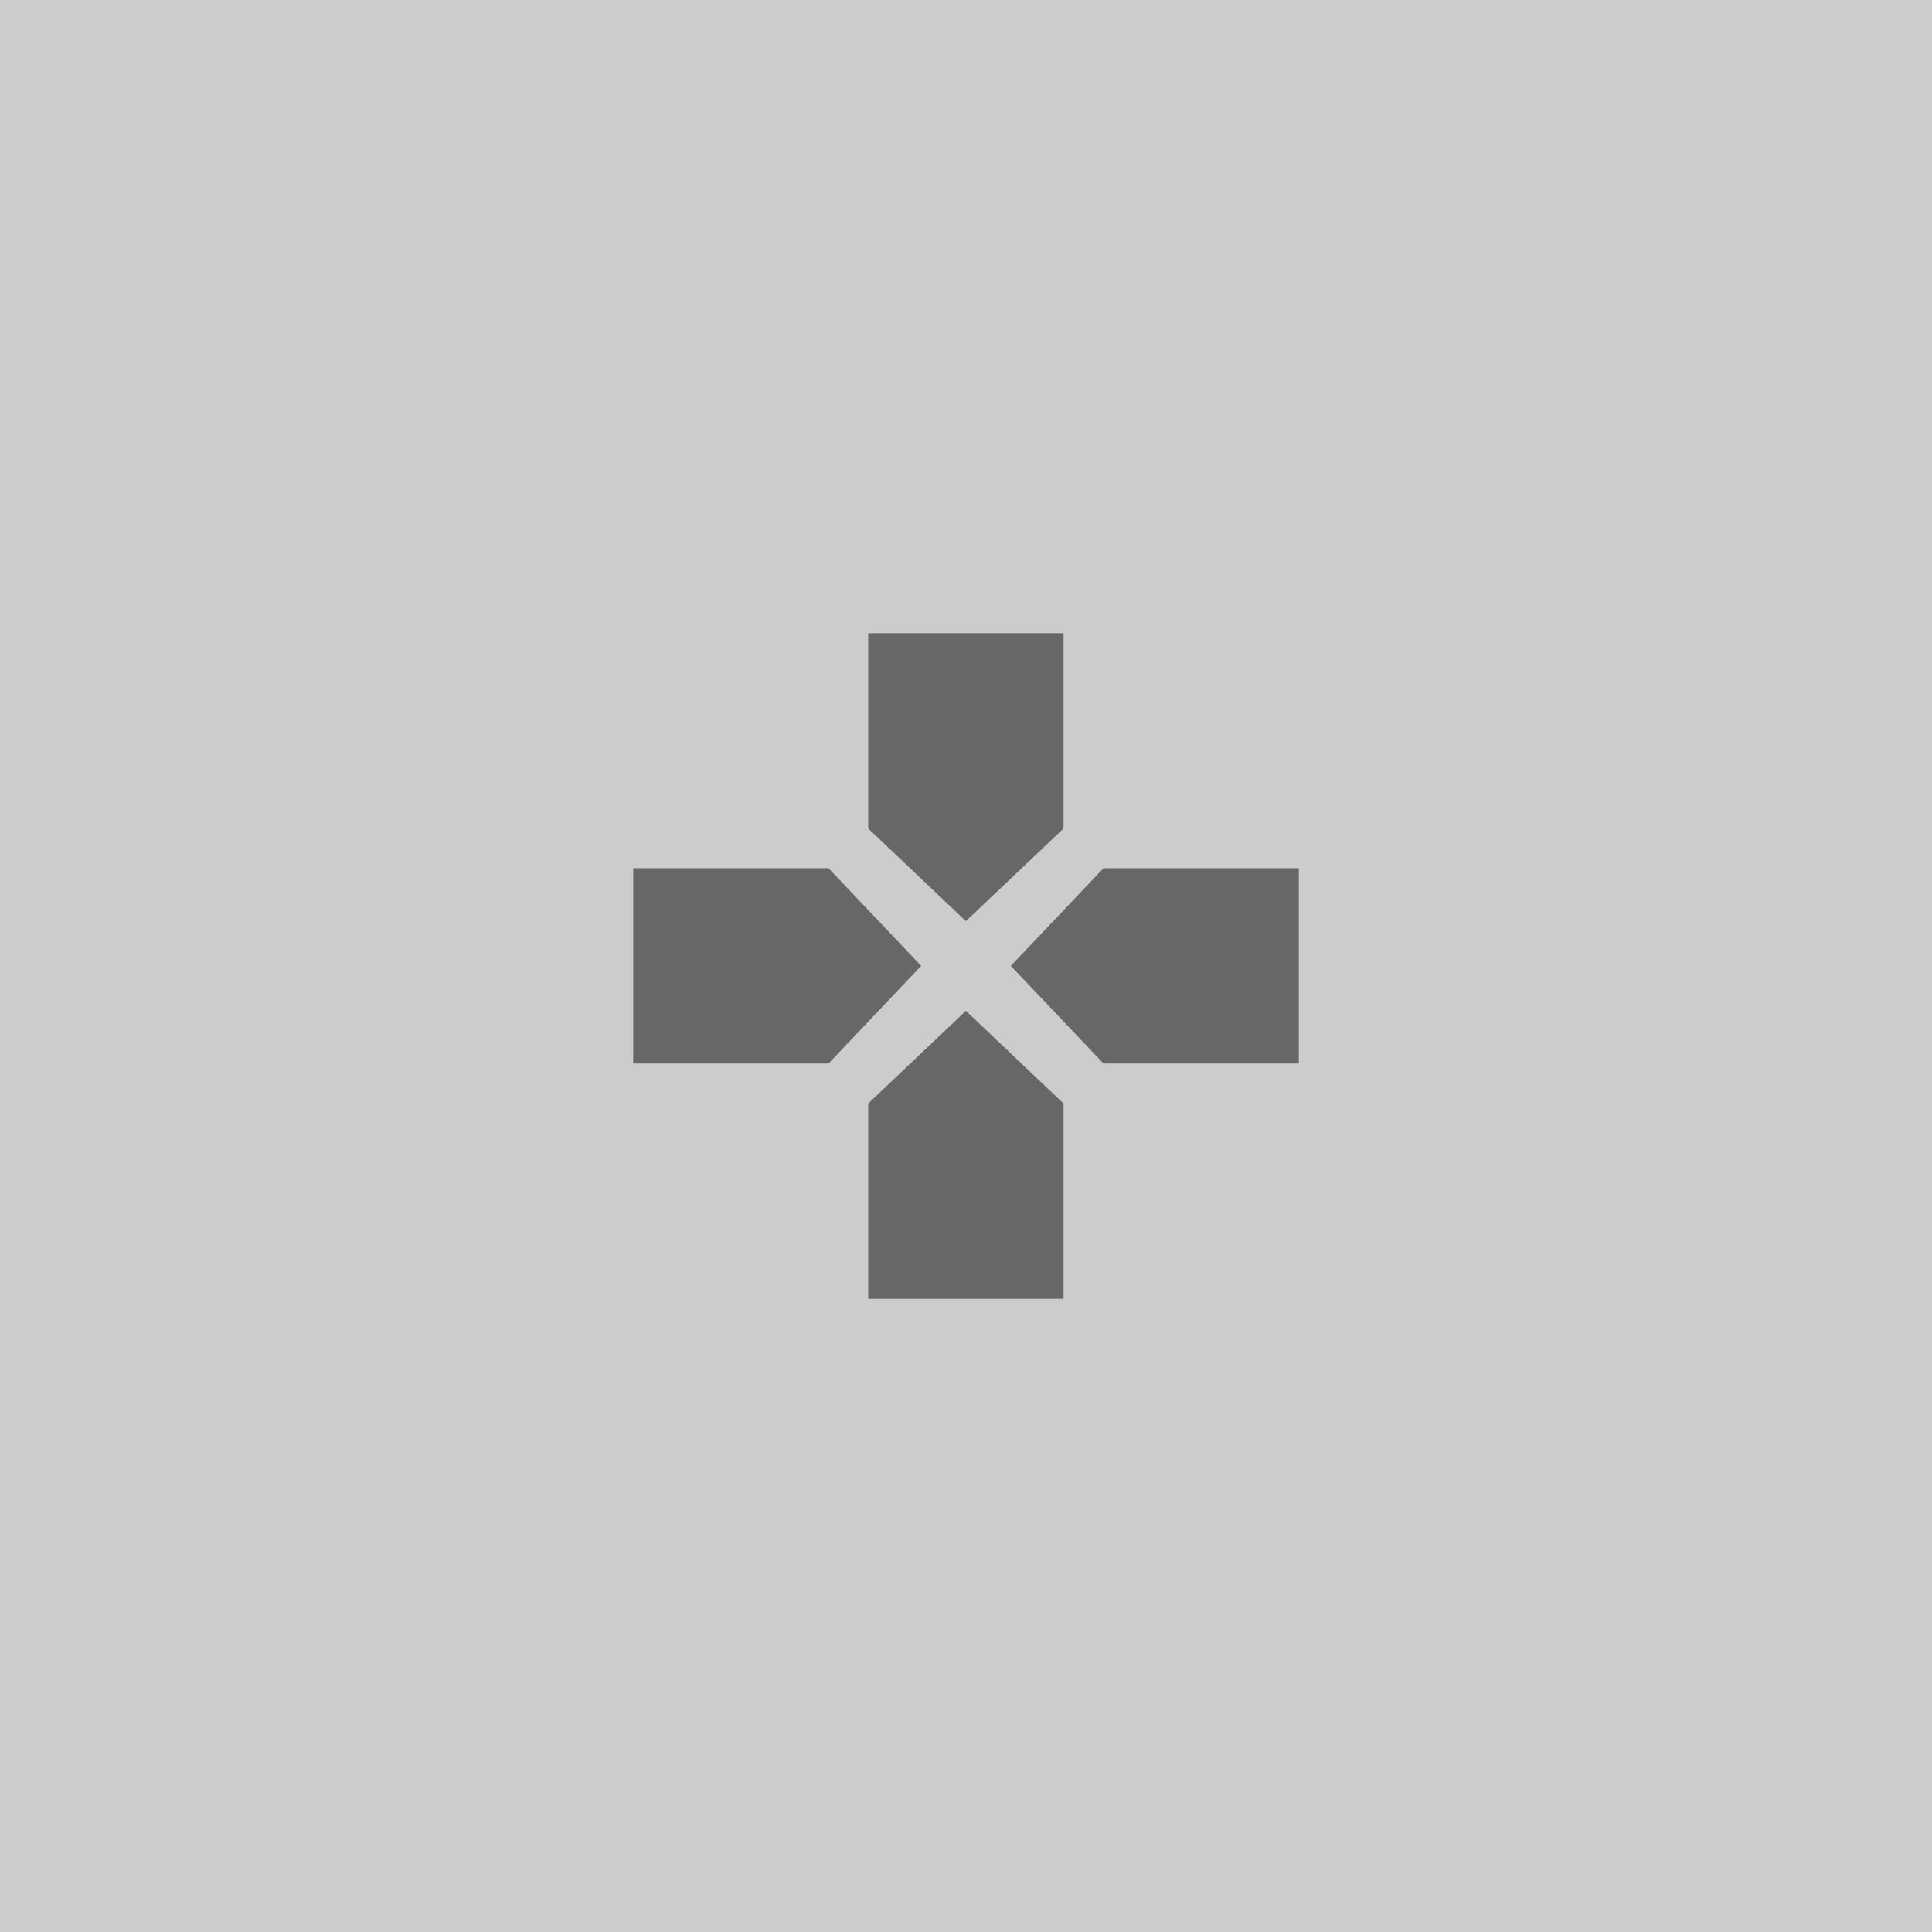<?xml version="1.0" encoding="UTF-8" standalone="no"?>
<svg
   xmlns:dc="http://purl.org/dc/elements/1.1/"
   xmlns:cc="http://creativecommons.org/ns#"
   xmlns:rdf="http://www.w3.org/1999/02/22-rdf-syntax-ns#"
   xmlns:svg="http://www.w3.org/2000/svg"
   xmlns="http://www.w3.org/2000/svg"
   xmlns:sodipodi="http://sodipodi.sourceforge.net/DTD/sodipodi-0.dtd"
   xmlns:inkscape="http://www.inkscape.org/namespaces/inkscape"
   inkscape:export-ydpi="96"
   inkscape:export-xdpi="96"
   inkscape:export-filename="D:\Calcatz\Icon Pack\Adventure Narative Inspired by Arrival\GUI\Navigation Buttons\Playstation\Dark\png\dpad_none.png"
   sodipodi:docname="dpad_none.svg"
   inkscape:version="1.0 (4035a4fb49, 2020-05-01)"
   id="svg4220"
   version="1.1"
   viewBox="0 0 8.467 8.467"
   height="8.467mm"
   width="8.467mm">
  <defs
     id="defs4214" />
  <sodipodi:namedview
     inkscape:window-maximized="1"
     inkscape:window-y="-8"
     inkscape:window-x="-8"
     inkscape:window-height="705"
     inkscape:window-width="1366"
     fit-margin-bottom="0"
     fit-margin-right="0"
     fit-margin-left="0"
     fit-margin-top="0"
     showgrid="false"
     inkscape:document-rotation="0"
     inkscape:current-layer="layer1"
     inkscape:document-units="mm"
     inkscape:cy="127.31621"
     inkscape:cx="111.21883"
     inkscape:zoom="0.87251276"
     inkscape:pageshadow="2"
     inkscape:pageopacity="0.0"
     borderopacity="1.0"
     bordercolor="#666666"
     pagecolor="#ffffff"
     id="base" />
  <g
     transform="translate(-136.111,-321.397)"
     id="layer1"
     inkscape:groupmode="layer"
     inkscape:label="Layer 1">
    <rect
       y="321.397"
       x="136.111"
       height="8.467"
       width="8.467"
       id="rect834"
       style="fill:#cccccc;fill-opacity:1;stroke-width:0.127;stroke-linecap:round;paint-order:fill markers stroke" />
    <path
       id="path2957"
       style="fill:#676767;fill-opacity:1;stroke-width:0.906;stroke-linecap:round;stroke-miterlimit:4;stroke-dasharray:none;paint-order:markers stroke fill"
       d="m 141.803,325.202 v 0.856 h -0.856 l -0.406,-0.428 0.406,-0.428 z"
       sodipodi:nodetypes="cccccc" />
    <path
       sodipodi:nodetypes="cccccc"
       d="m 138.886,325.202 v 0.856 h 0.856 l 0.406,-0.428 -0.406,-0.428 z"
       style="fill:#676767;fill-opacity:1;stroke-width:0.906;stroke-linecap:round;paint-order:markers stroke fill"
       id="path2959" />
    <path
       sodipodi:nodetypes="cccccc"
       d="m 139.916,324.172 h 0.856 v 0.856 l -0.428,0.406 -0.428,-0.406 z"
       style="fill:#676767;fill-opacity:1;stroke-width:0.906;stroke-linecap:round;paint-order:markers stroke fill"
       id="path2953" />
    <path
       id="path2955"
       style="fill:#676767;fill-opacity:1;stroke-width:0.906;stroke-linecap:round;stroke-miterlimit:4;stroke-dasharray:none;paint-order:markers stroke fill"
       d="m 139.916,327.089 h 0.856 v -0.856 l -0.428,-0.406 -0.428,0.406 z"
       sodipodi:nodetypes="cccccc" />
    <rect
       inkscape:export-ydpi="96"
       inkscape:export-xdpi="96"
       inkscape:export-filename="D:\Calcatz\Icon Pack\Adventure Narative Inspired by Arrival\GUI\Navigation Buttons\Playstation\Dark\png\64px\dpad_none.png"
       style="fill:#cccccc;fill-opacity:1;stroke-width:0.254;stroke-linecap:round;paint-order:fill markers stroke"
       id="rect836"
       width="16.933"
       height="16.933"
       x="146.421"
       y="321.397" />
    <path
       sodipodi:nodetypes="cccccc"
       d="m 157.805,329.007 v 1.713 h -1.713 l -0.812,-0.856 0.812,-0.856 z"
       style="fill:#676767;fill-opacity:1;stroke-width:1.812;stroke-linecap:round;stroke-miterlimit:4;stroke-dasharray:none;paint-order:markers stroke fill"
       id="path838" />
    <path
       id="path840"
       style="fill:#676767;fill-opacity:1;stroke-width:1.812;stroke-linecap:round;paint-order:markers stroke fill"
       d="m 151.971,329.007 v 1.713 h 1.713 l 0.812,-0.856 -0.812,-0.856 z"
       sodipodi:nodetypes="cccccc" />
    <path
       id="path842"
       style="fill:#676767;fill-opacity:1;stroke-width:1.812;stroke-linecap:round;paint-order:markers stroke fill"
       d="m 154.031,326.947 h 1.713 v 1.713 l -0.856,0.812 -0.856,-0.812 z"
       sodipodi:nodetypes="cccccc" />
    <path
       sodipodi:nodetypes="cccccc"
       d="m 154.031,332.78 h 1.713 v -1.713 l -0.856,-0.812 -0.856,0.812 z"
       style="fill:#676767;fill-opacity:1;stroke-width:1.812;stroke-linecap:round;stroke-miterlimit:4;stroke-dasharray:none;paint-order:markers stroke fill"
       id="path844" />
    <rect
       inkscape:export-ydpi="96"
       inkscape:export-xdpi="96"
       inkscape:export-filename="D:\Calcatz\Icon Pack\Adventure Narative Inspired by Arrival\GUI\Navigation Buttons\Playstation\Dark\png\128px\dpad_none.png"
       y="321.397"
       x="165.298"
       height="33.867"
       width="33.867"
       id="rect846"
       style="fill:#cccccc;fill-opacity:1;stroke-width:0.508;stroke-linecap:round;paint-order:fill markers stroke" />
    <path
       id="path848"
       style="fill:#676767;fill-opacity:1;stroke-width:3.624;stroke-linecap:round;stroke-miterlimit:4;stroke-dasharray:none;paint-order:markers stroke fill"
       d="m 188.065,336.618 v 3.425 h -3.426 l -1.625,-1.713 1.625,-1.713 z"
       sodipodi:nodetypes="cccccc" />
    <path
       sodipodi:nodetypes="cccccc"
       d="m 176.398,336.618 v 3.425 h 3.426 l 1.625,-1.713 -1.625,-1.713 z"
       style="fill:#676767;fill-opacity:1;stroke-width:3.625;stroke-linecap:round;paint-order:markers stroke fill"
       id="path850" />
    <path
       sodipodi:nodetypes="cccccc"
       d="m 180.519,332.497 h 3.425 v 3.425 l -1.712,1.625 -1.713,-1.625 z"
       style="fill:#676767;fill-opacity:1;stroke-width:3.625;stroke-linecap:round;paint-order:markers stroke fill"
       id="path852" />
    <path
       id="path854"
       style="fill:#676767;fill-opacity:1;stroke-width:3.624;stroke-linecap:round;stroke-miterlimit:4;stroke-dasharray:none;paint-order:markers stroke fill"
       d="m 180.519,344.164 h 3.426 v -3.425 l -1.713,-1.625 -1.713,1.625 z"
       sodipodi:nodetypes="cccccc" />
    <rect
       inkscape:export-ydpi="96"
       inkscape:export-xdpi="96"
       inkscape:export-filename="D:\Calcatz\Icon Pack\Adventure Narative Inspired by Arrival\GUI\Navigation Buttons\Playstation\Dark\png\256px\dpad_none.png"
       style="fill:#cccccc;fill-opacity:1;stroke-width:1.015;stroke-linecap:round;paint-order:fill markers stroke"
       id="rect856"
       width="67.733"
       height="67.733"
       x="203.355"
       y="321.397" />
    <path
       sodipodi:nodetypes="cccccc"
       d="m 248.889,351.839 v 6.851 h -6.851 l -3.25,-3.425 3.25,-3.425 z"
       style="fill:#676767;fill-opacity:1;stroke-width:7.248;stroke-linecap:round;stroke-miterlimit:4;stroke-dasharray:none;paint-order:markers stroke fill"
       id="path858" />
    <path
       id="path860"
       style="fill:#676767;fill-opacity:1;stroke-width:7.25;stroke-linecap:round;paint-order:markers stroke fill"
       d="m 225.554,351.838 v 6.851 h 6.851 l 3.25,-3.425 -3.25,-3.425 z"
       sodipodi:nodetypes="cccccc" />
    <path
       id="path862"
       style="fill:#676767;fill-opacity:1;stroke-width:7.25;stroke-linecap:round;paint-order:markers stroke fill"
       d="m 233.796,343.597 h 6.85 v 6.851 l -3.425,3.25 -3.426,-3.25 z"
       sodipodi:nodetypes="cccccc" />
    <path
       sodipodi:nodetypes="cccccc"
       d="m 233.796,366.931 h 6.851 v -6.851 l -3.426,-3.25 -3.426,3.25 z"
       style="fill:#676767;fill-opacity:1;stroke-width:7.248;stroke-linecap:round;stroke-miterlimit:4;stroke-dasharray:none;paint-order:markers stroke fill"
       id="path864" />
  </g>
</svg>
